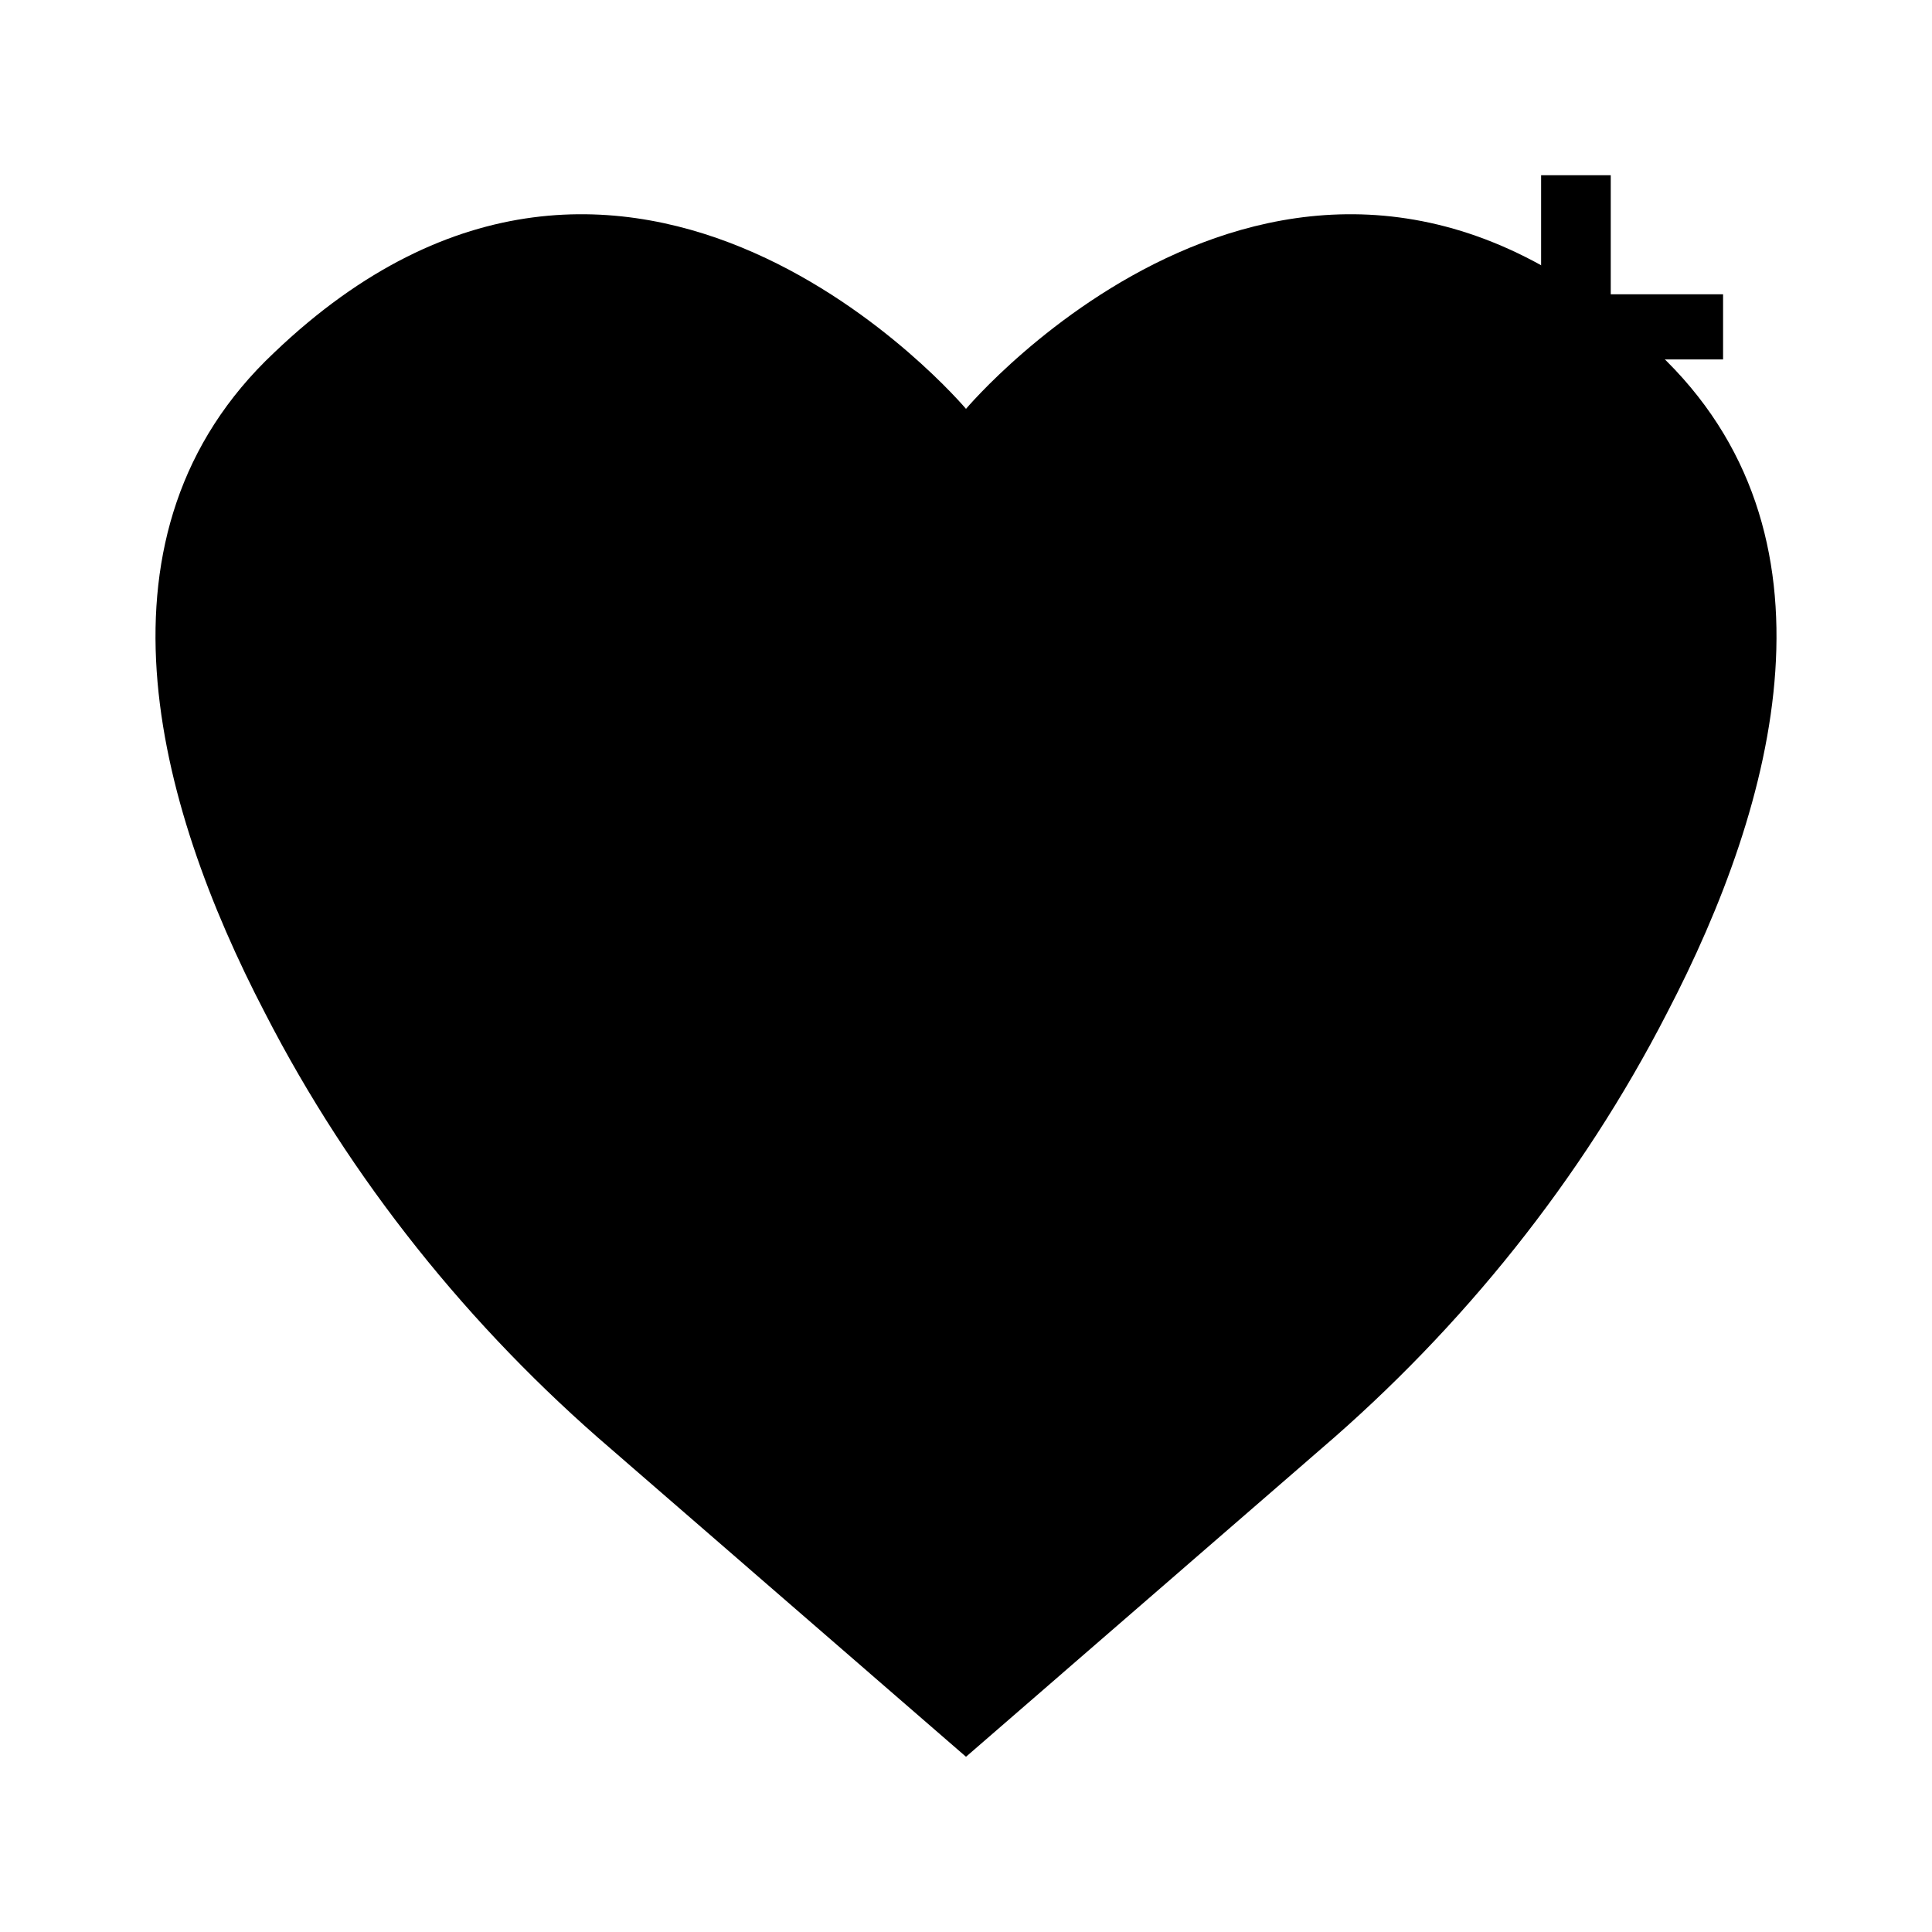 <?xml version="1.0" encoding="utf-8" standalone="no"?><svg xmlns:android="http://schemas.android.com/apk/res/android" height="86.0" width="86.0" xmlns="http://www.w3.org/2000/svg">
    <path d="M43,18.2 C43,18.2,28.1,0.5,12.2,15.7 C3.7,23.7,6.9,35.7,11.8,45.1 C15.6,52.5,20.9,59.1,27.2,64.5 L43,78.2 L43,18.2 Z" fill="#000000" fill-opacity="1.0" fill-rule="evenOdd"/>
    <path android:fillAlpha="0.7" android:strokeAlpha="0.7" d="M43,18.2 C43,18.2,57.9,0.5,73.8,15.7 C82.3,23.7,79.1,35.7,74.2,45.1 C70.4,52.5,65.1,59.1,58.8,64.5 L43,78.2 L43,18.2 Z" fill="#000000" fill-opacity="1.0" fill-rule="evenOdd" stroke-width="1.0"/>
    <path d="M71.7,13.1 L76.7,13.1 L76.7,16 L71.7,16 L71.7,21.7 L68.6,21.7 L68.6,16 L63.6,16 L63.6,13.1 L68.6,13.1 L68.6,7.8 L71.7,7.8 L71.7,13.1 Z" fill="#000000" fill-opacity="1.0"/>
</svg>